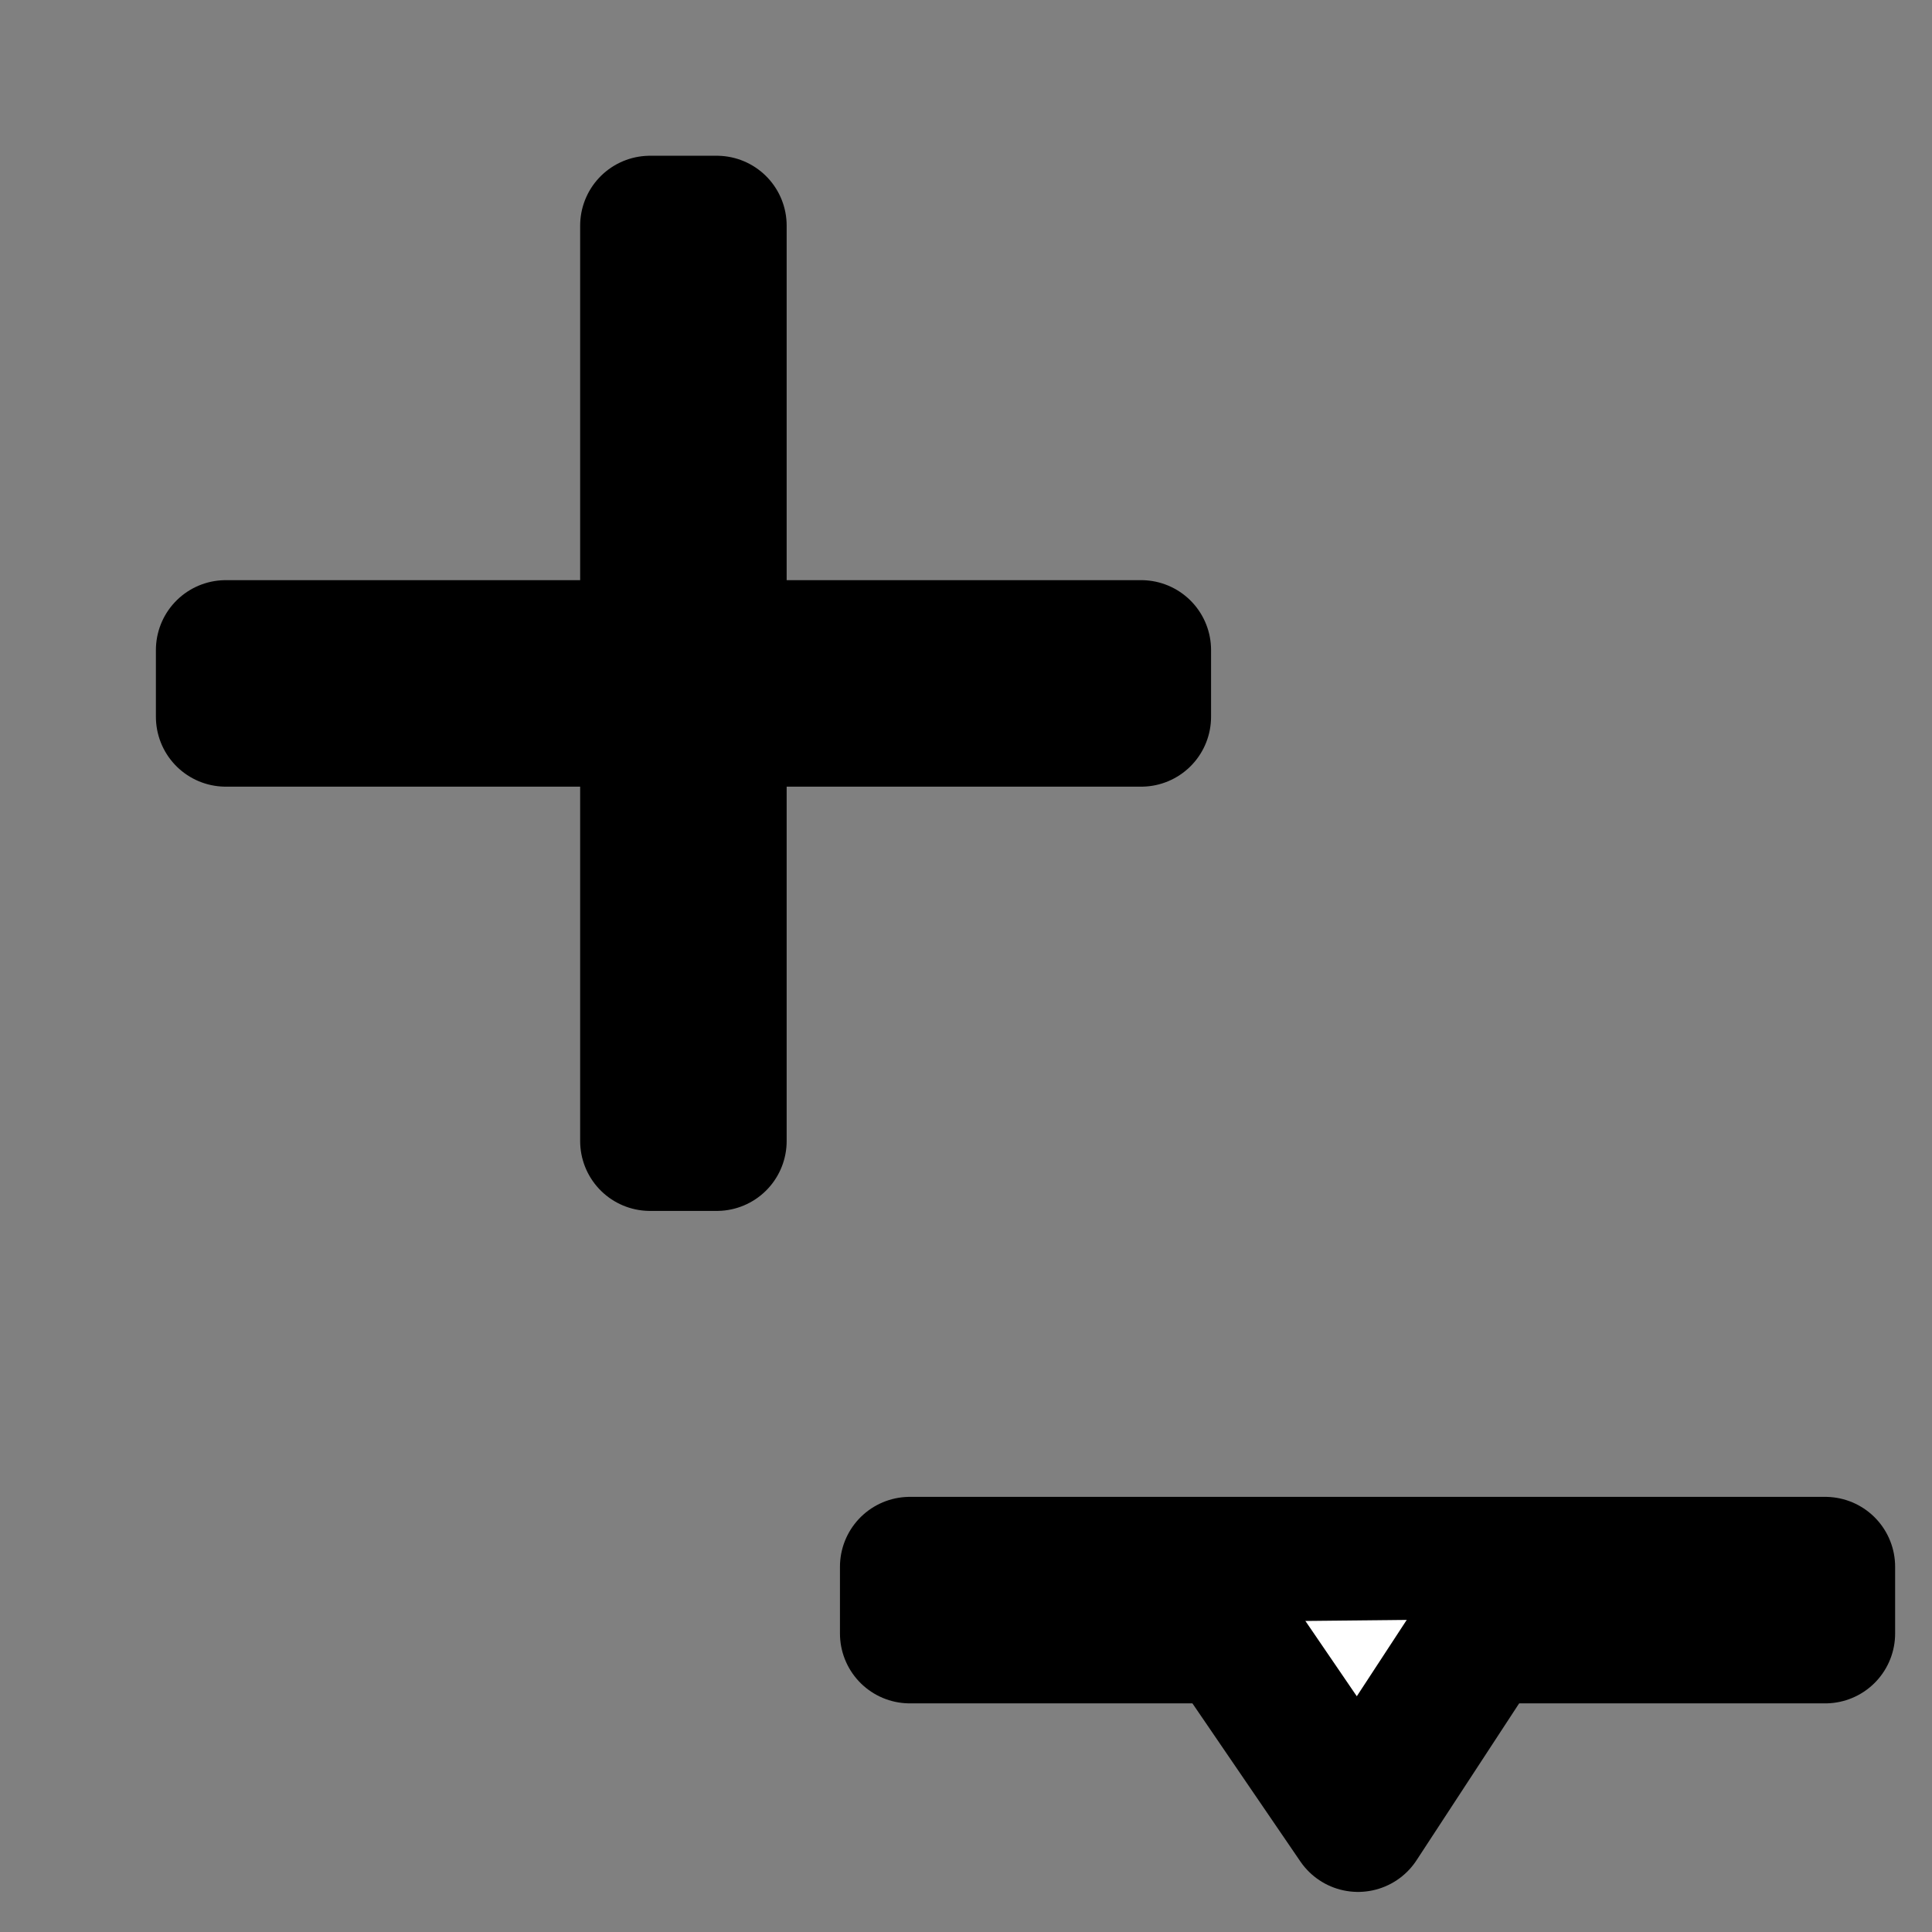<?xml version="1.0" encoding="UTF-8" standalone="no"?>
<svg
   width="50"
   height="50"
   version="1.1"
   viewBox="0 0 13.229 13.229"
   id="svg2"
   sodipodi:docname="add-dir.svg"
   inkscape:version="1.3.2 (091e20ef0f, 2023-11-25)"
   xmlns:inkscape="http://www.inkscape.org/namespaces/inkscape"
   xmlns:sodipodi="http://sodipodi.sourceforge.net/DTD/sodipodi-0.dtd"
   xmlns="http://www.w3.org/2000/svg"
   xmlns:svg="http://www.w3.org/2000/svg">
  <rect x="0" y="0" width="13.229" height="13.229" fill="#808080" stroke="none"/>
  <defs
     id="defs2" />
  <sodipodi:namedview
     id="namedview2"
     pagecolor="#ffffff"
     bordercolor="#000000"
     borderopacity="0.25"
     inkscape:showpageshadow="2"
     inkscape:pageopacity="0.0"
     inkscape:pagecheckerboard="0"
     inkscape:deskcolor="#d1d1d1"
     showgrid="false"
     inkscape:zoom="7.9455967"
     inkscape:cx="21.080858"
     inkscape:cy="27.75122"
     inkscape:window-width="1920"
     inkscape:window-height="1011"
     inkscape:window-x="0"
     inkscape:window-y="0"
     inkscape:window-maximized="1"
     inkscape:current-layer="svg2" />
  <rect
     x="4.451"
     y="1.545"
     width="0.457"
     height="6.268"
     id="rect1"
     style="fill:#ffffff;stroke:#000000;stroke-width:0.957;stroke-linecap:round;stroke-linejoin:round" />
  <rect
     transform="scale(-1)"
     x="-7.814"
     y="-4.908"
     width="6.268"
     height="0.457"
     id="rect2"
     style="fill:#ffffff;stroke:#000000;stroke-width:0.957;stroke-linecap:round;stroke-linejoin:round" />
  <rect
     transform="scale(-1)"
     x="-12.498"
     y="-11.185"
     width="6.268"
     height="0.457"
     id="rect3"
     style="fill:#ffffff;stroke:#000000;stroke-width:0.957;stroke-linecap:round;stroke-linejoin:round" />
  <path
     style="fill:#ffffff;stroke:#000000;stroke-width:0.957;stroke-linecap:round;stroke-linejoin:round"
     d="m 8.363,11.105 0.936,1.371 0.909,-1.39"
     id="path3" />
</svg>
